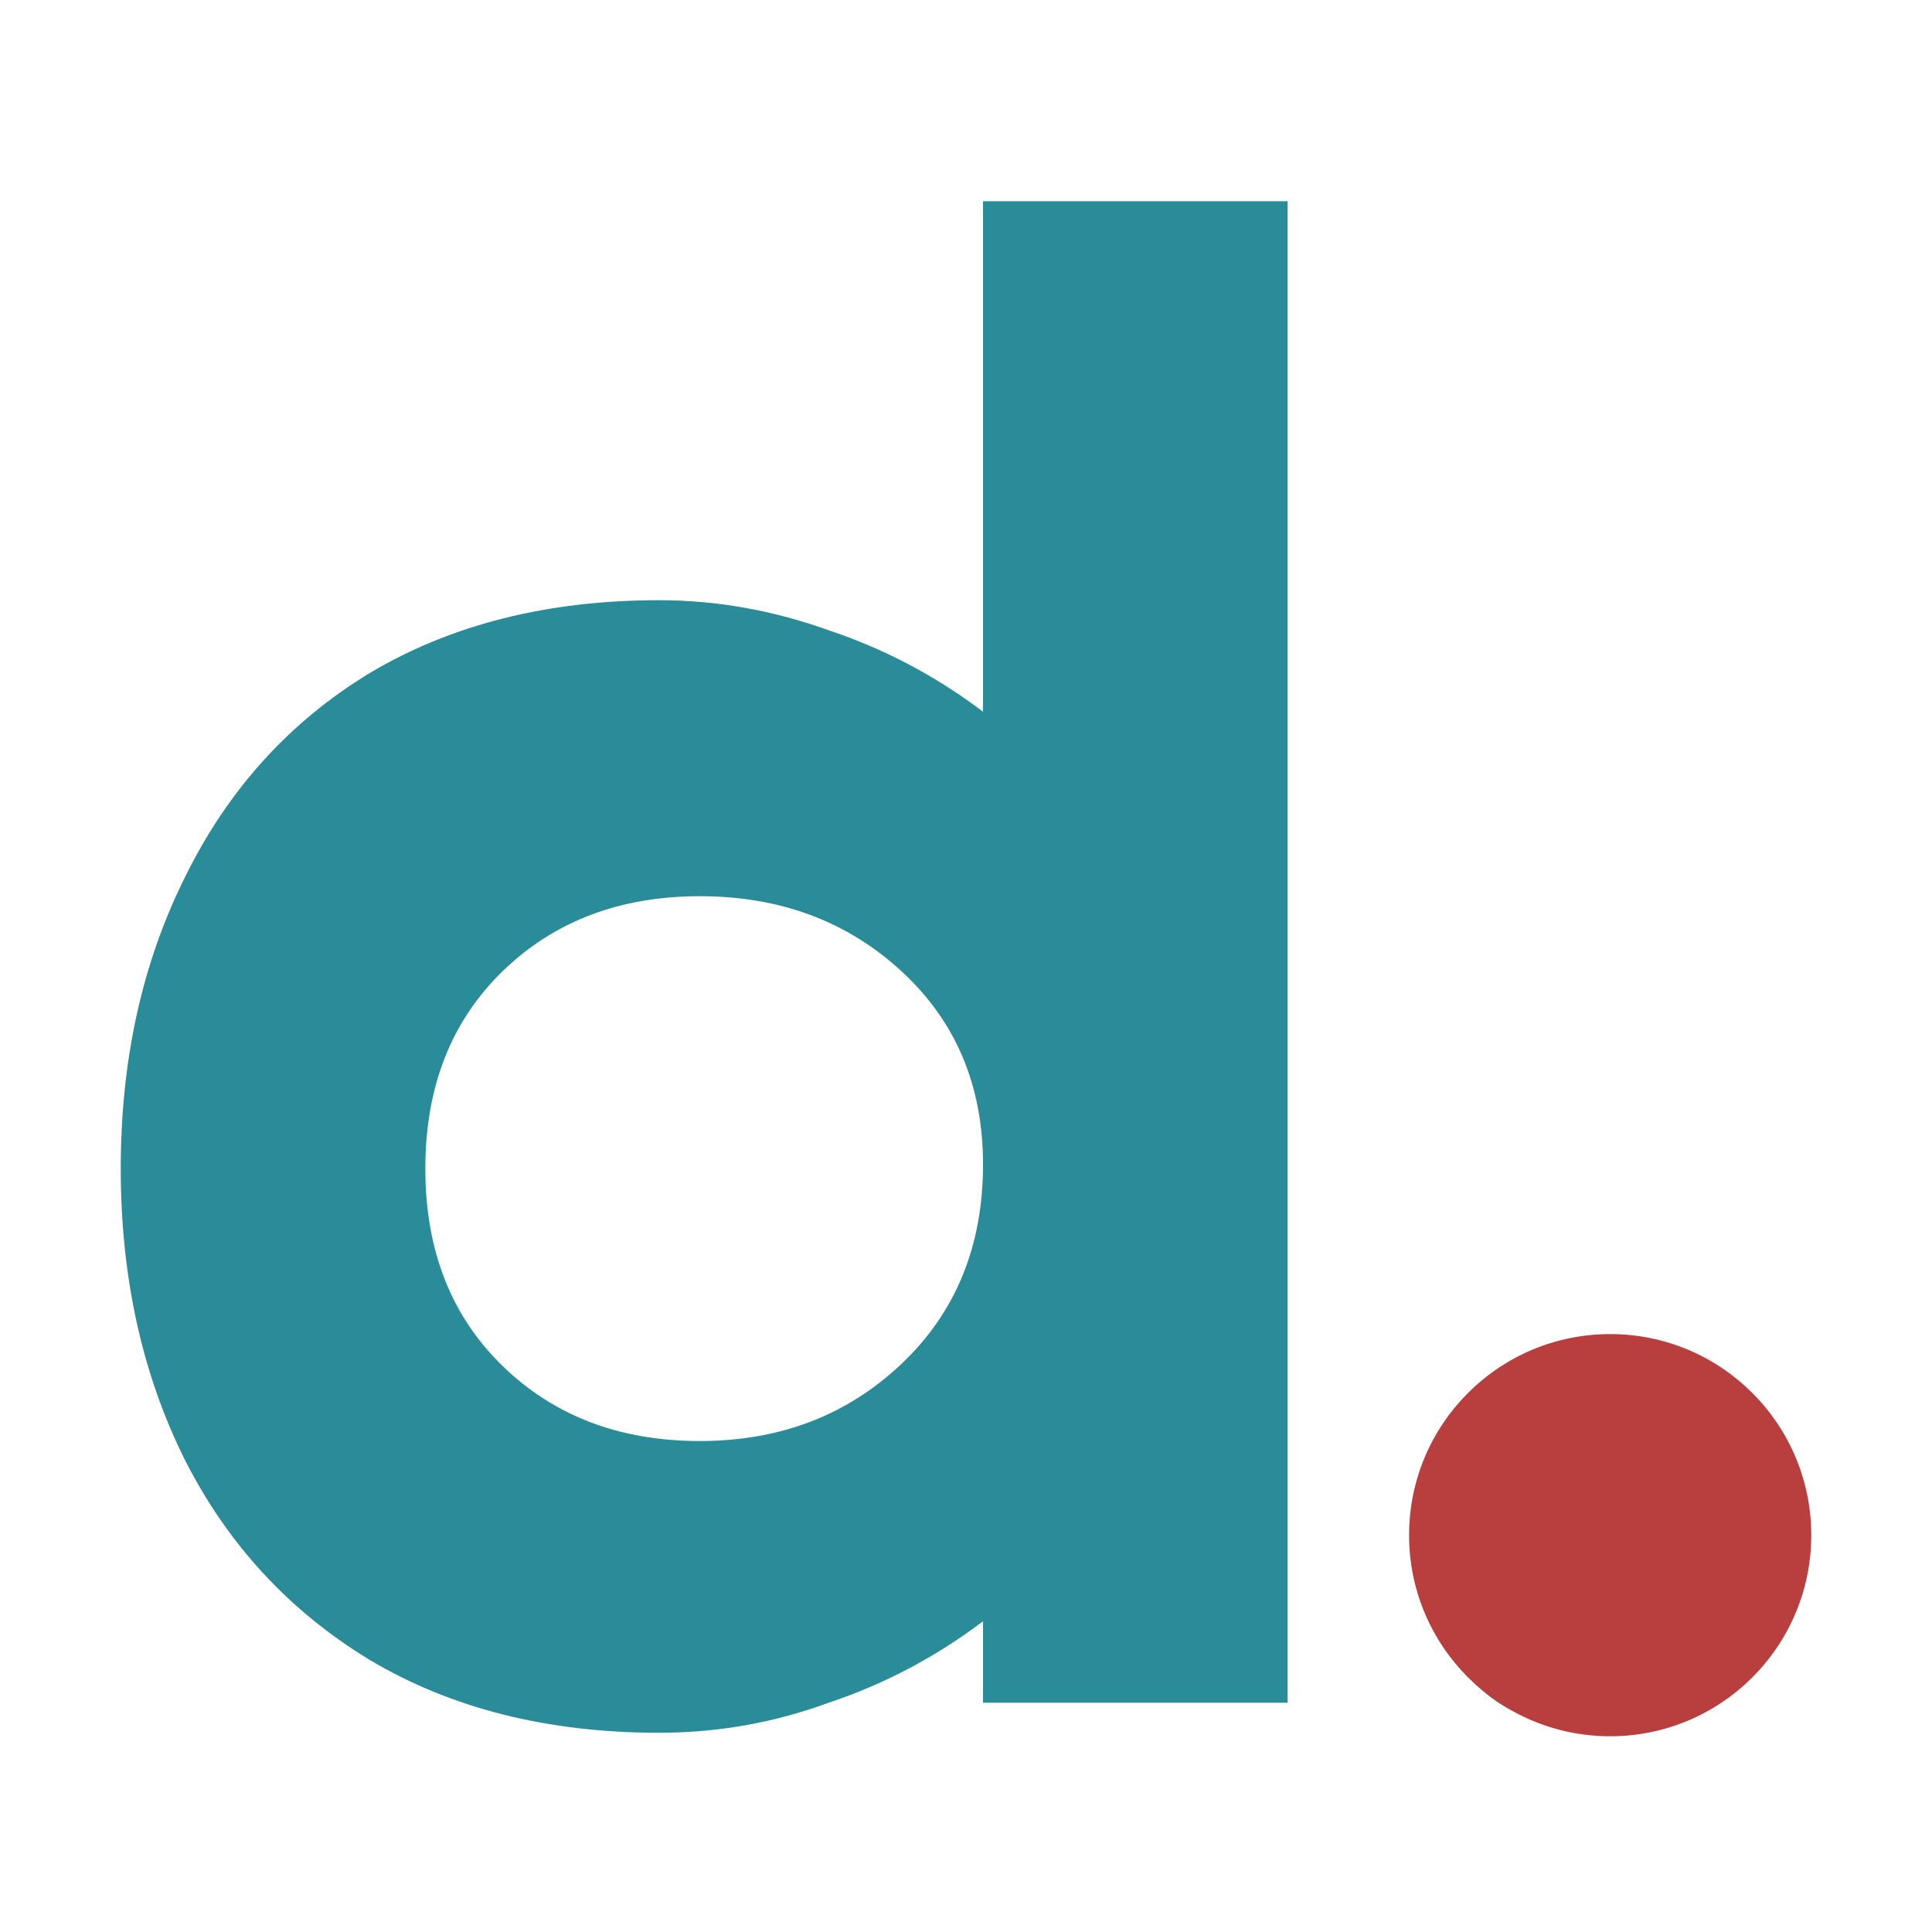 <svg width="48" height="48" viewBox="0 0 48 48" fill="none" xmlns="http://www.w3.org/2000/svg">
<path d="M24.423 5H31.99V42.304H24.423V40.279C23.251 41.167 21.972 41.842 20.586 42.304C19.236 42.801 17.833 43.05 16.376 43.05C13.605 43.05 11.207 42.446 9.182 41.238C7.192 40.03 5.665 38.378 4.599 36.282C3.533 34.15 3 31.734 3 29.034C3 26.334 3.533 23.918 4.599 21.787C5.665 19.619 7.192 17.932 9.182 16.724C11.207 15.516 13.605 14.912 16.376 14.912C17.797 14.912 19.201 15.161 20.586 15.658C21.972 16.12 23.251 16.795 24.423 17.683V5ZM17.389 35.802C19.378 35.802 21.048 35.163 22.398 33.884C23.748 32.605 24.423 30.953 24.423 28.928C24.423 26.974 23.748 25.375 22.398 24.131C21.048 22.888 19.378 22.266 17.389 22.266C15.399 22.266 13.765 22.888 12.486 24.131C11.207 25.375 10.567 27.009 10.567 29.034C10.567 31.059 11.207 32.694 12.486 33.937C13.765 35.181 15.399 35.802 17.389 35.802Z" fill="#2A8C98"/>
<path d="M35.746 38.893C35.746 37.579 36.084 36.584 36.759 35.909C37.47 35.198 38.464 34.843 39.743 34.843C41.022 34.843 41.999 35.198 42.674 35.909C43.385 36.584 43.74 37.579 43.74 38.893C43.74 40.208 43.385 41.22 42.674 41.931C41.999 42.606 41.022 42.943 39.743 42.943C38.464 42.943 37.47 42.606 36.759 41.931C36.084 41.22 35.746 40.208 35.746 38.893Z" fill="#2A8C98"/>
<circle cx="40.004" cy="38.141" r="4.996" fill="#B93F3F"/>
</svg>
